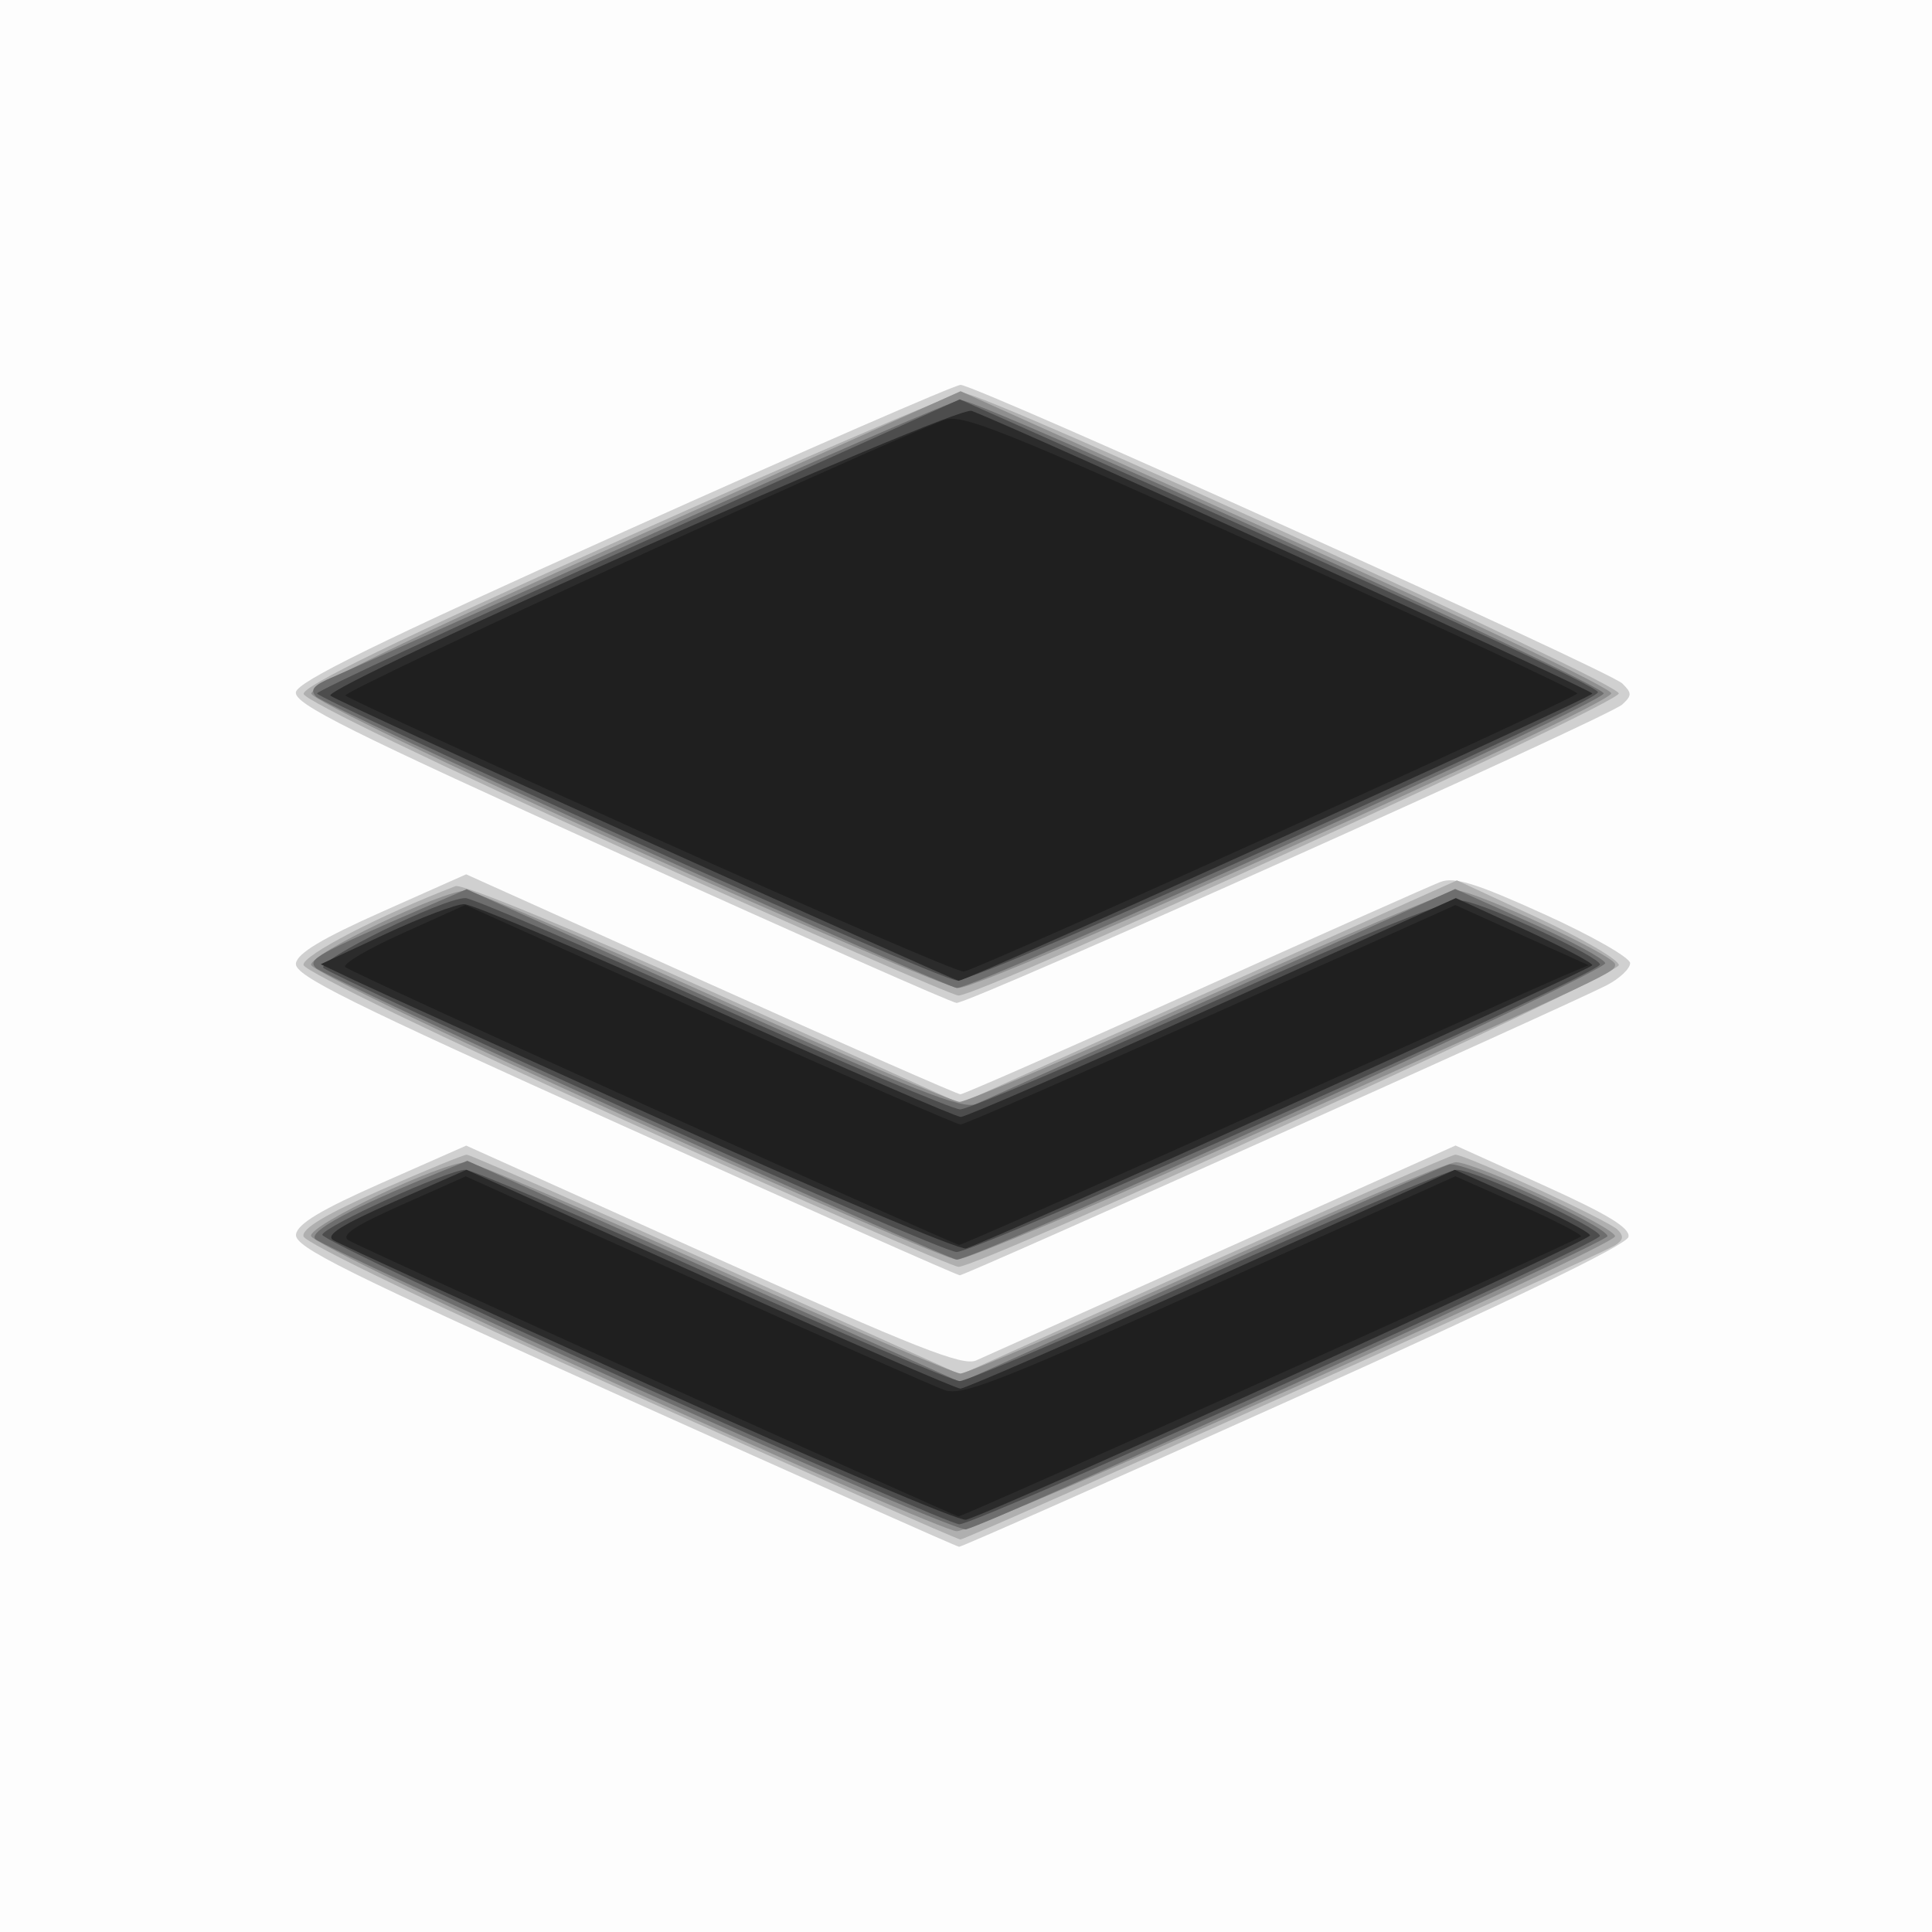<svg xmlns="http://www.w3.org/2000/svg" xmlns:svg="http://www.w3.org/2000/svg" id="svg2" width="273.067" height="273.067" version="1.1" viewBox="0 0 256 256"><rect x="0" y="0" width="256" height="256" fill="#808080" stroke="none"/><g id="layer1" transform="translate(-2.714,-495.791)"><g id="g3455" transform="translate(-11.429,314.286)"><path id="path3471" fill="#fdfdfd" d="m 14.143,309.505 0,-128 128,0 128,0 0,128 0,128 -128,0 -128,0 0,-128 z"/><path id="path3469" fill="#d0d0d0" d="m 96.866,366.711 c -37.252,-16.769 -43.735,-19.994 -43.5,-21.638 0.202,-1.409 3.293,-3.264 11.414,-6.85 l 11.138,-4.918 32.71,14.716 c 26.887,12.097 33.093,14.544 34.862,13.747 1.184,-0.533 15.961,-7.158 32.838,-14.723 l 30.685,-13.754 11.611,5.248 c 8.559,3.869 11.53,5.671 11.302,6.857 -0.203,1.055 -15.419,8.406 -44.211,21.359 -24.146,10.863 -44.165,19.73 -44.487,19.706 -0.322,-0.024 -20.284,-8.912 -44.361,-19.75 z m -0.012,-35.96 c -36.847,-16.59 -43.743,-20.015 -43.5,-21.601 0.205,-1.34 3.509,-3.318 11.423,-6.839 l 11.134,-4.954 32.381,14.574 c 17.809,8.016 32.711,14.574 33.114,14.574 0.403,0 14.346,-6.127 30.985,-13.616 16.639,-7.489 31.311,-14.02 32.606,-14.515 1.876,-0.717 4.666,0.148 13.75,4.263 6.268,2.839 11.396,5.759 11.396,6.489 0,0.73 -1.398,2.05 -3.106,2.933 -5.086,2.63 -84.982,38.447 -85.717,38.427 -0.372,-0.01 -20.382,-8.891 -44.466,-19.735 z m -0.503,-36.065 c -36.143,-16.367 -43.244,-19.911 -43,-21.463 0.22,-1.403 10.884,-6.623 43.497,-21.289 23.763,-10.686 43.823,-19.43 44.579,-19.43 2.018,0 85.957,37.877 87.68,39.565 1.286,1.26 1.286,1.599 0,2.781 -1.875,1.724 -86.572,39.689 -88.225,39.547 -0.682,-0.059 -20.721,-8.929 -44.532,-19.711 z"/><path id="path3467" fill="#afafaf" d="M 97.643,366.143 C 71.817,354.529 54.526,346.211 54.351,345.318 c -0.202,-1.031 2.96,-2.921 10.293,-6.15 5.822,-2.564 10.929,-4.662 11.35,-4.662 0.421,0 15.315,6.556 33.098,14.57 l 32.333,14.57 32.352,-14.57 c 17.794,-8.013 32.732,-14.57 33.197,-14.57 1.423,0 20.283,8.714 21.506,9.936 0.863,0.863 0.777,1.378 -0.345,2.078 -2.288,1.429 -85.876,38.987 -86.736,38.973 -0.416,-0.007 -20.106,-8.714 -43.756,-19.35 z m -0.5,-36.072 C 72.482,318.902 54.524,310.213 54.36,309.371 c -0.24,-1.226 10.139,-6.612 20.131,-10.446 0.909,-0.349 15.314,5.582 34.236,14.095 l 32.667,14.697 17.124,-7.696 c 9.418,-4.233 24.224,-10.882 32.902,-14.777 l 15.778,-7.082 10.722,4.968 c 5.897,2.733 10.722,5.548 10.722,6.256 0,1.328 -84.778,40.064 -87.5,39.979 -0.825,-0.026 -20.625,-8.708 -44,-19.295 z m 0.005,-35.93 c -24.953,-11.287 -42.607,-19.823 -42.766,-20.678 -0.193,-1.034 12.17,-7.044 42.592,-20.707 23.575,-10.588 43.72,-19.221 44.766,-19.186 3.371,0.112 86.903,38.384 86.903,39.816 0,1.388 -84.688,40.134 -87.5,40.032 -0.825,-0.03 -20.623,-8.704 -43.995,-19.276 z"/><path id="path3465" fill="#8f8f8f" d="m 97.143,365.492 c -22.908,-10.378 -41.629,-19.43 -41.787,-20.206 -0.298,-1.46 17.289,-9.782 20.674,-9.782 0.955,0 15.713,6.3 32.795,14 17.083,7.7 31.746,14 32.585,14 0.839,0 15.521,-6.3 32.627,-14 17.105,-7.7 31.97,-14 33.033,-14 2.556,0 21.073,8.621 21.073,9.811 0,1.335 -84.547,39.21 -87.244,39.083 -1.241,-0.058 -20.931,-8.566 -43.756,-18.907 z m 0,-35.968 c -22.825,-10.337 -41.624,-19.408 -41.775,-20.157 -0.287,-1.421 17.34,-9.868 20.568,-9.856 0.939,0.004 15.655,6.304 32.703,14 17.047,7.696 31.747,13.994 32.665,13.994 0.918,0 15.712,-6.3 32.875,-14 17.163,-7.7 32.019,-14 33.014,-14 2.4,0 20.95,8.639 20.95,9.757 0,1.088 0.895,0.665 -46.016,21.75 -21.405,9.621 -39.946,17.451 -41.201,17.4 -1.256,-0.051 -20.958,-8.551 -43.783,-18.888 z m 0,-35.93 C 73.591,282.944 55.535,274.217 55.394,273.416 55.223,272.446 68.623,265.966 98.286,252.674 l 43.141,-19.331 43.108,19.39 c 23.709,10.665 43.108,19.953 43.108,20.641 0,1.591 -83.143,39.118 -86.5,39.042 -1.375,-0.031 -21.175,-8.501 -44,-18.822 z"/><path id="path3463" fill="#6e6e6e" d="M 98.809,365.635 C 75.8,355.241 56.504,346.266 55.928,345.69 c -0.991,-0.991 4.83,-4.131 16.427,-8.859 l 3.712,-1.514 32.685,14.668 32.685,14.668 31.603,-14.218 c 17.382,-7.82 32.298,-14.406 33.147,-14.637 1.836,-0.498 20.956,8.18 20.956,9.512 0,0.806 -81.086,37.862 -85,38.845 -0.825,0.207 -20.325,-8.127 -43.334,-18.52 z m -0.413,-36.032 c -22.686,-10.28 -41.764,-19.209 -42.397,-19.842 -1.151,-1.151 0.017,-1.792 15.31,-8.411 l 4.666,-2.019 32.681,14.703 c 26.762,12.04 33.071,14.53 34.834,13.746 1.184,-0.527 15.95,-7.15 32.813,-14.718 l 30.66,-13.76 9.761,4.366 c 5.369,2.401 9.925,4.856 10.124,5.455 0.366,1.099 -83.611,39.474 -85.95,39.277 -0.691,-0.058 -19.817,-8.517 -42.502,-18.797 z m 0.033,-35.938 c -22.668,-10.263 -41.739,-19.191 -42.382,-19.841 -0.894,-0.905 -0.375,-1.518 2.214,-2.616 1.86,-0.789 20.993,-9.37 42.518,-19.068 21.525,-9.699 39.816,-17.634 40.646,-17.634 2.71,0 85.217,37.646 85.217,38.883 0,1.224 -83.402,39.192 -85.727,39.027 -0.7,-0.05 -19.819,-8.487 -42.486,-18.75 z"/><path id="path3461" fill="#4d4d4d" d="M 98.16,364.732 C 75.344,354.432 56.754,345.606 56.848,345.119 c 0.217,-1.122 16.706,-8.614 18.957,-8.614 0.923,0 15.668,6.3 32.767,14 17.099,7.7 31.834,14 32.745,14 0.911,0 15.698,-6.3 32.861,-14 17.163,-7.7 32.006,-14 32.985,-14 2.373,0 18.979,7.673 18.979,8.769 0,1.052 -82.618,38.24 -84.885,38.208 -0.888,-0.013 -20.283,-8.45 -43.098,-18.75 z m 0.135,-35.729 C 76.104,318.941 57.523,310.286 57.006,309.768 c -0.982,-0.983 15.832,-9.263 18.81,-9.263 0.873,0 15.563,6.3 32.646,14 17.083,7.7 31.892,14 32.909,14 1.017,0 15.895,-6.325 33.061,-14.056 22.102,-9.954 31.941,-13.913 33.711,-13.567 3.664,0.717 18,7.428 18,8.426 0,1.282 -82.657,38.213 -85.254,38.093 -1.235,-0.058 -20.402,-8.337 -42.593,-18.398 z m -0.895,-36.342 c -22.684,-10.26 -41.246,-18.934 -41.25,-19.274 -0.004,-0.34 19.157,-9.246 42.579,-19.791 l 42.586,-19.173 15.664,6.991 c 48.163,21.495 68.611,30.933 68.901,31.803 0.425,1.275 -81.963,38.318 -84.95,38.194 -1.258,-0.052 -20.847,-8.49 -43.53,-18.75 z"/><path id="path3459" fill="#2b2b2b" d="m 100.181,365.028 c -22.254,-10.065 -41.107,-18.708 -41.896,-19.205 -1.049,-0.662 1.127,-2.031 8.117,-5.109 l 9.551,-4.205 32.194,14.498 c 17.707,7.974 32.672,14.498 33.256,14.498 0.584,0 15.563,-6.524 33.288,-14.498 l 32.226,-14.498 8.843,3.937 c 4.864,2.166 8.949,4.302 9.079,4.748 0.194,0.669 -77.866,36.243 -82.695,37.686 -0.825,0.247 -19.708,-7.787 -41.962,-17.852 z m 2.962,-34.557 C 82.518,321.17 63.618,312.595 61.143,311.416 l -4.5,-2.145 8.5,-3.974 c 4.675,-2.186 9.4,-3.98 10.5,-3.986 1.1,-0.007 16.098,6.334 33.328,14.091 17.23,7.757 31.849,14.103 32.485,14.103 0.636,0 15.656,-6.526 33.376,-14.501 l 32.219,-14.501 9.046,4.144 c 4.975,2.279 9.041,4.417 9.034,4.751 -0.01,0.543 -79.321,36.406 -82.989,37.526 -0.825,0.252 -18.375,-7.152 -39,-16.453 z m -3.5,-37.576 c -22.55,-10.18 -41.322,-18.827 -41.717,-19.216 -1.168,-1.153 82.919,-38.5 84.954,-37.732 6.308,2.381 82.262,36.964 82.256,37.453 -0.006,0.583 -82.973,38.179 -83.994,38.062 -0.275,-0.032 -18.95,-8.386 -41.5,-18.566 z"/><path id="path3457" fill="#1f1f1f" d="m 101.195,364.558 c -21.696,-9.797 -40.093,-18.22 -40.881,-18.717 -1.053,-0.664 0.814,-1.905 7.053,-4.684 l 8.485,-3.781 30.395,13.69 c 16.718,7.53 31.59,14.113 33.05,14.629 2.293,0.811 7.084,-1.055 35.171,-13.696 l 32.516,-14.635 8.53,3.786 c 4.692,2.082 8.345,3.971 8.12,4.196 -0.614,0.614 -81.911,37.168 -82.492,37.091 -0.275,-0.036 -18.252,-8.082 -39.948,-17.88 z m -0.552,-36.165 c -22,-9.913 -40.335,-18.351 -40.745,-18.751 -0.41,-0.4 3.002,-2.414 7.582,-4.477 l 8.326,-3.75 32.34,14.545 c 17.787,8 32.762,14.545 33.278,14.545 0.516,0 15.48,-6.542 33.252,-14.538 l 32.314,-14.538 8.824,3.986 8.824,3.986 -3.497,1.474 c -1.923,0.81 -20.557,9.159 -41.409,18.552 -20.851,9.393 -38.176,17.059 -38.5,17.035 -0.324,-0.024 -18.589,-8.155 -40.589,-18.068 z m 0,-35.962 c -22,-9.926 -40.327,-18.37 -40.727,-18.764 -0.579,-0.571 69.115,-32.641 79.347,-36.511 2.294,-0.868 7.673,1.286 43.25,17.315 22.347,10.068 40.629,18.582 40.626,18.92 -0.004,0.607 -78.94,36.394 -81.283,36.851 -0.667,0.13 -19.213,-7.885 -41.213,-17.811 z"/></g></g></svg>